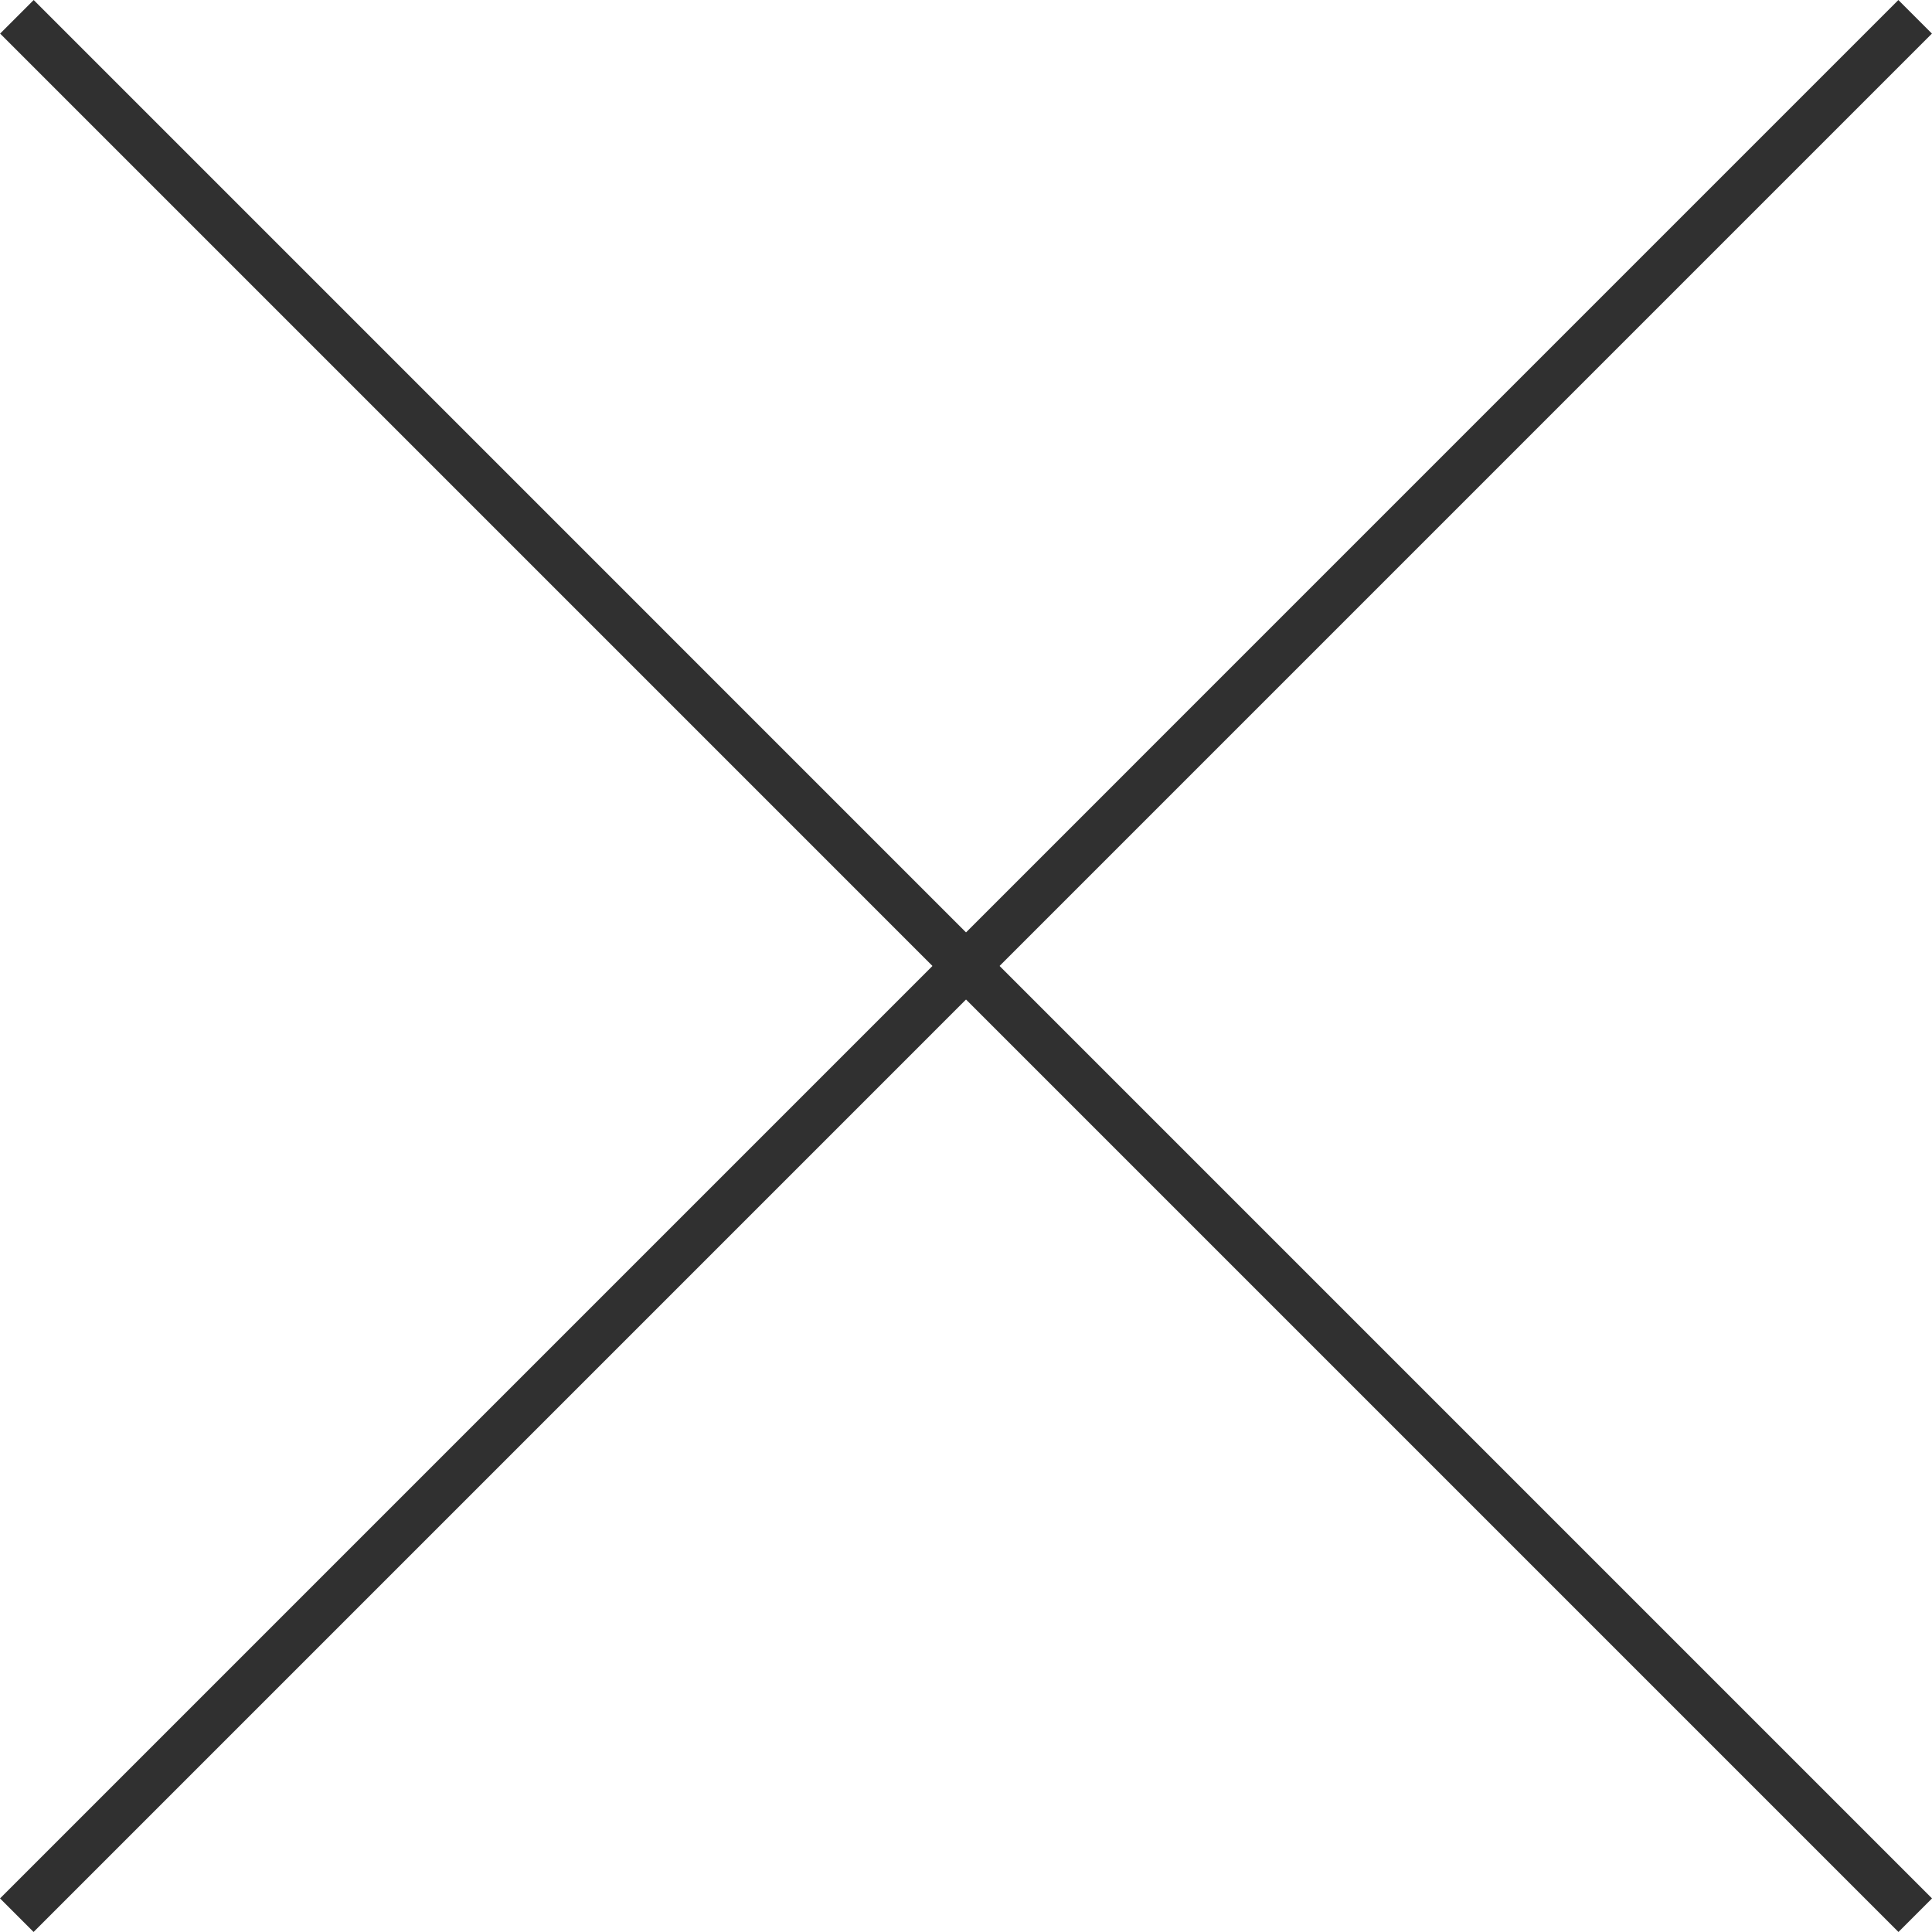 <?xml version="1.0" encoding="UTF-8"?>
<svg xmlns="http://www.w3.org/2000/svg" width="40.707" height="40.706" viewBox="0 0 40.707 40.706">
  <g id="Component_9_1" data-name="Component 9 – 1" transform="translate(0.354 0.354)">
    <line id="Line_20" data-name="Line 20" x2="39.998" y2="39.999" transform="translate(0.002)" fill="none" stroke="#303030" stroke-miterlimit="10" stroke-width="1"></line>
    <line id="Line_21" data-name="Line 21" x1="39.998" y2="39.999" fill="none" stroke="#303030" stroke-miterlimit="10" stroke-width="1"></line>
  </g>
</svg>
